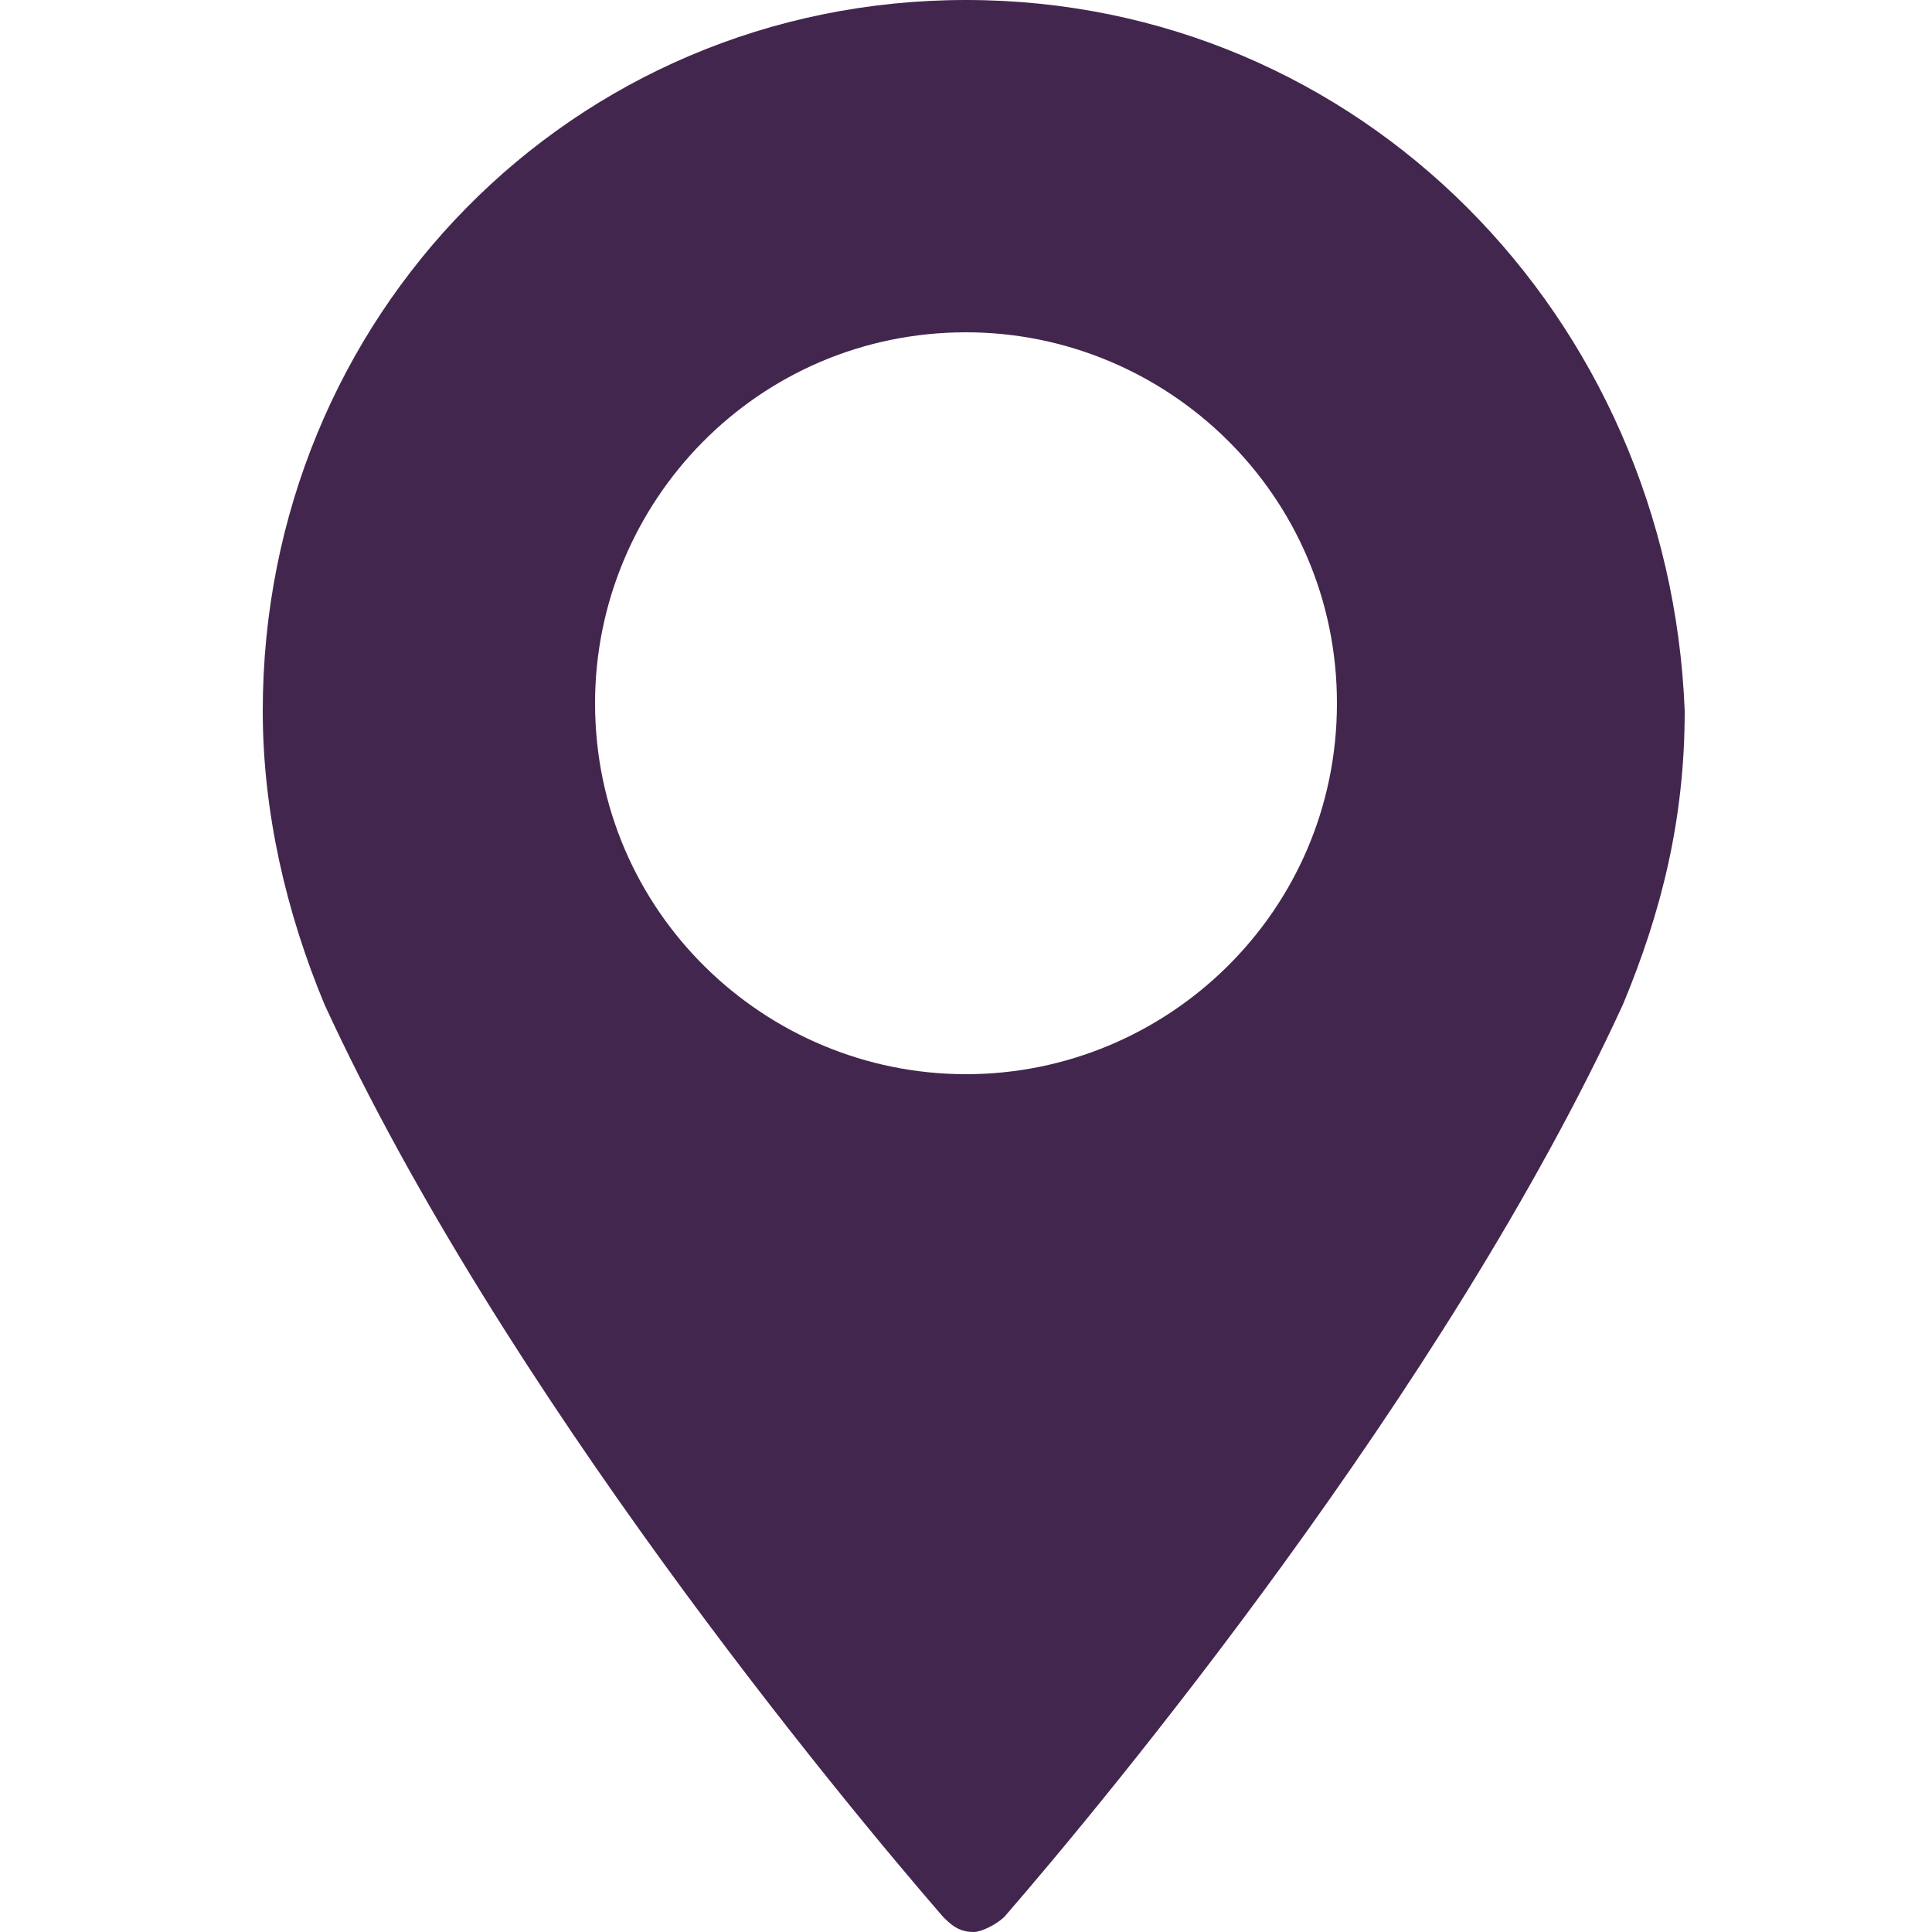 <?xml version="1.0" encoding="utf-8"?>
<!-- Generator: Adobe Illustrator 19.0.0, SVG Export Plug-In . SVG Version: 6.00 Build 0)  -->
<svg version="1.1" id="Calque_1" xmlns="http://www.w3.org/2000/svg" xmlns:xlink="http://www.w3.org/1999/xlink" x="0px" y="0px"
	 viewBox="0 0 25 25" style="enable-background:new 0 0 25 25;" xml:space="preserve">
<style type="text/css">
	.st0{fill:#43264E;}
</style>
<g id="XMLID_5_">
	<path id="XMLID_6_" class="st0" d="M12.5,0C7.4,0,3.4,4.1,3.4,9.2c0,1.3,0.3,2.6,0.8,3.8c2.3,5,6.7,10.3,8,11.8
		c0.1,0.1,0.2,0.2,0.4,0.2c0.1,0,0.3-0.1,0.4-0.2c1.3-1.5,5.7-6.8,8-11.8c0.5-1.2,0.8-2.4,0.8-3.8C21.6,4.1,17.6,0,12.5,0L12.5,0z
		 M12.5,13.9c-2.6,0-4.8-2.1-4.8-4.8c0-2.6,2.1-4.8,4.8-4.8c2.6,0,4.8,2.1,4.8,4.8C17.3,11.8,15.1,13.9,12.5,13.9L12.5,13.9z"/>
</g>
</svg>
